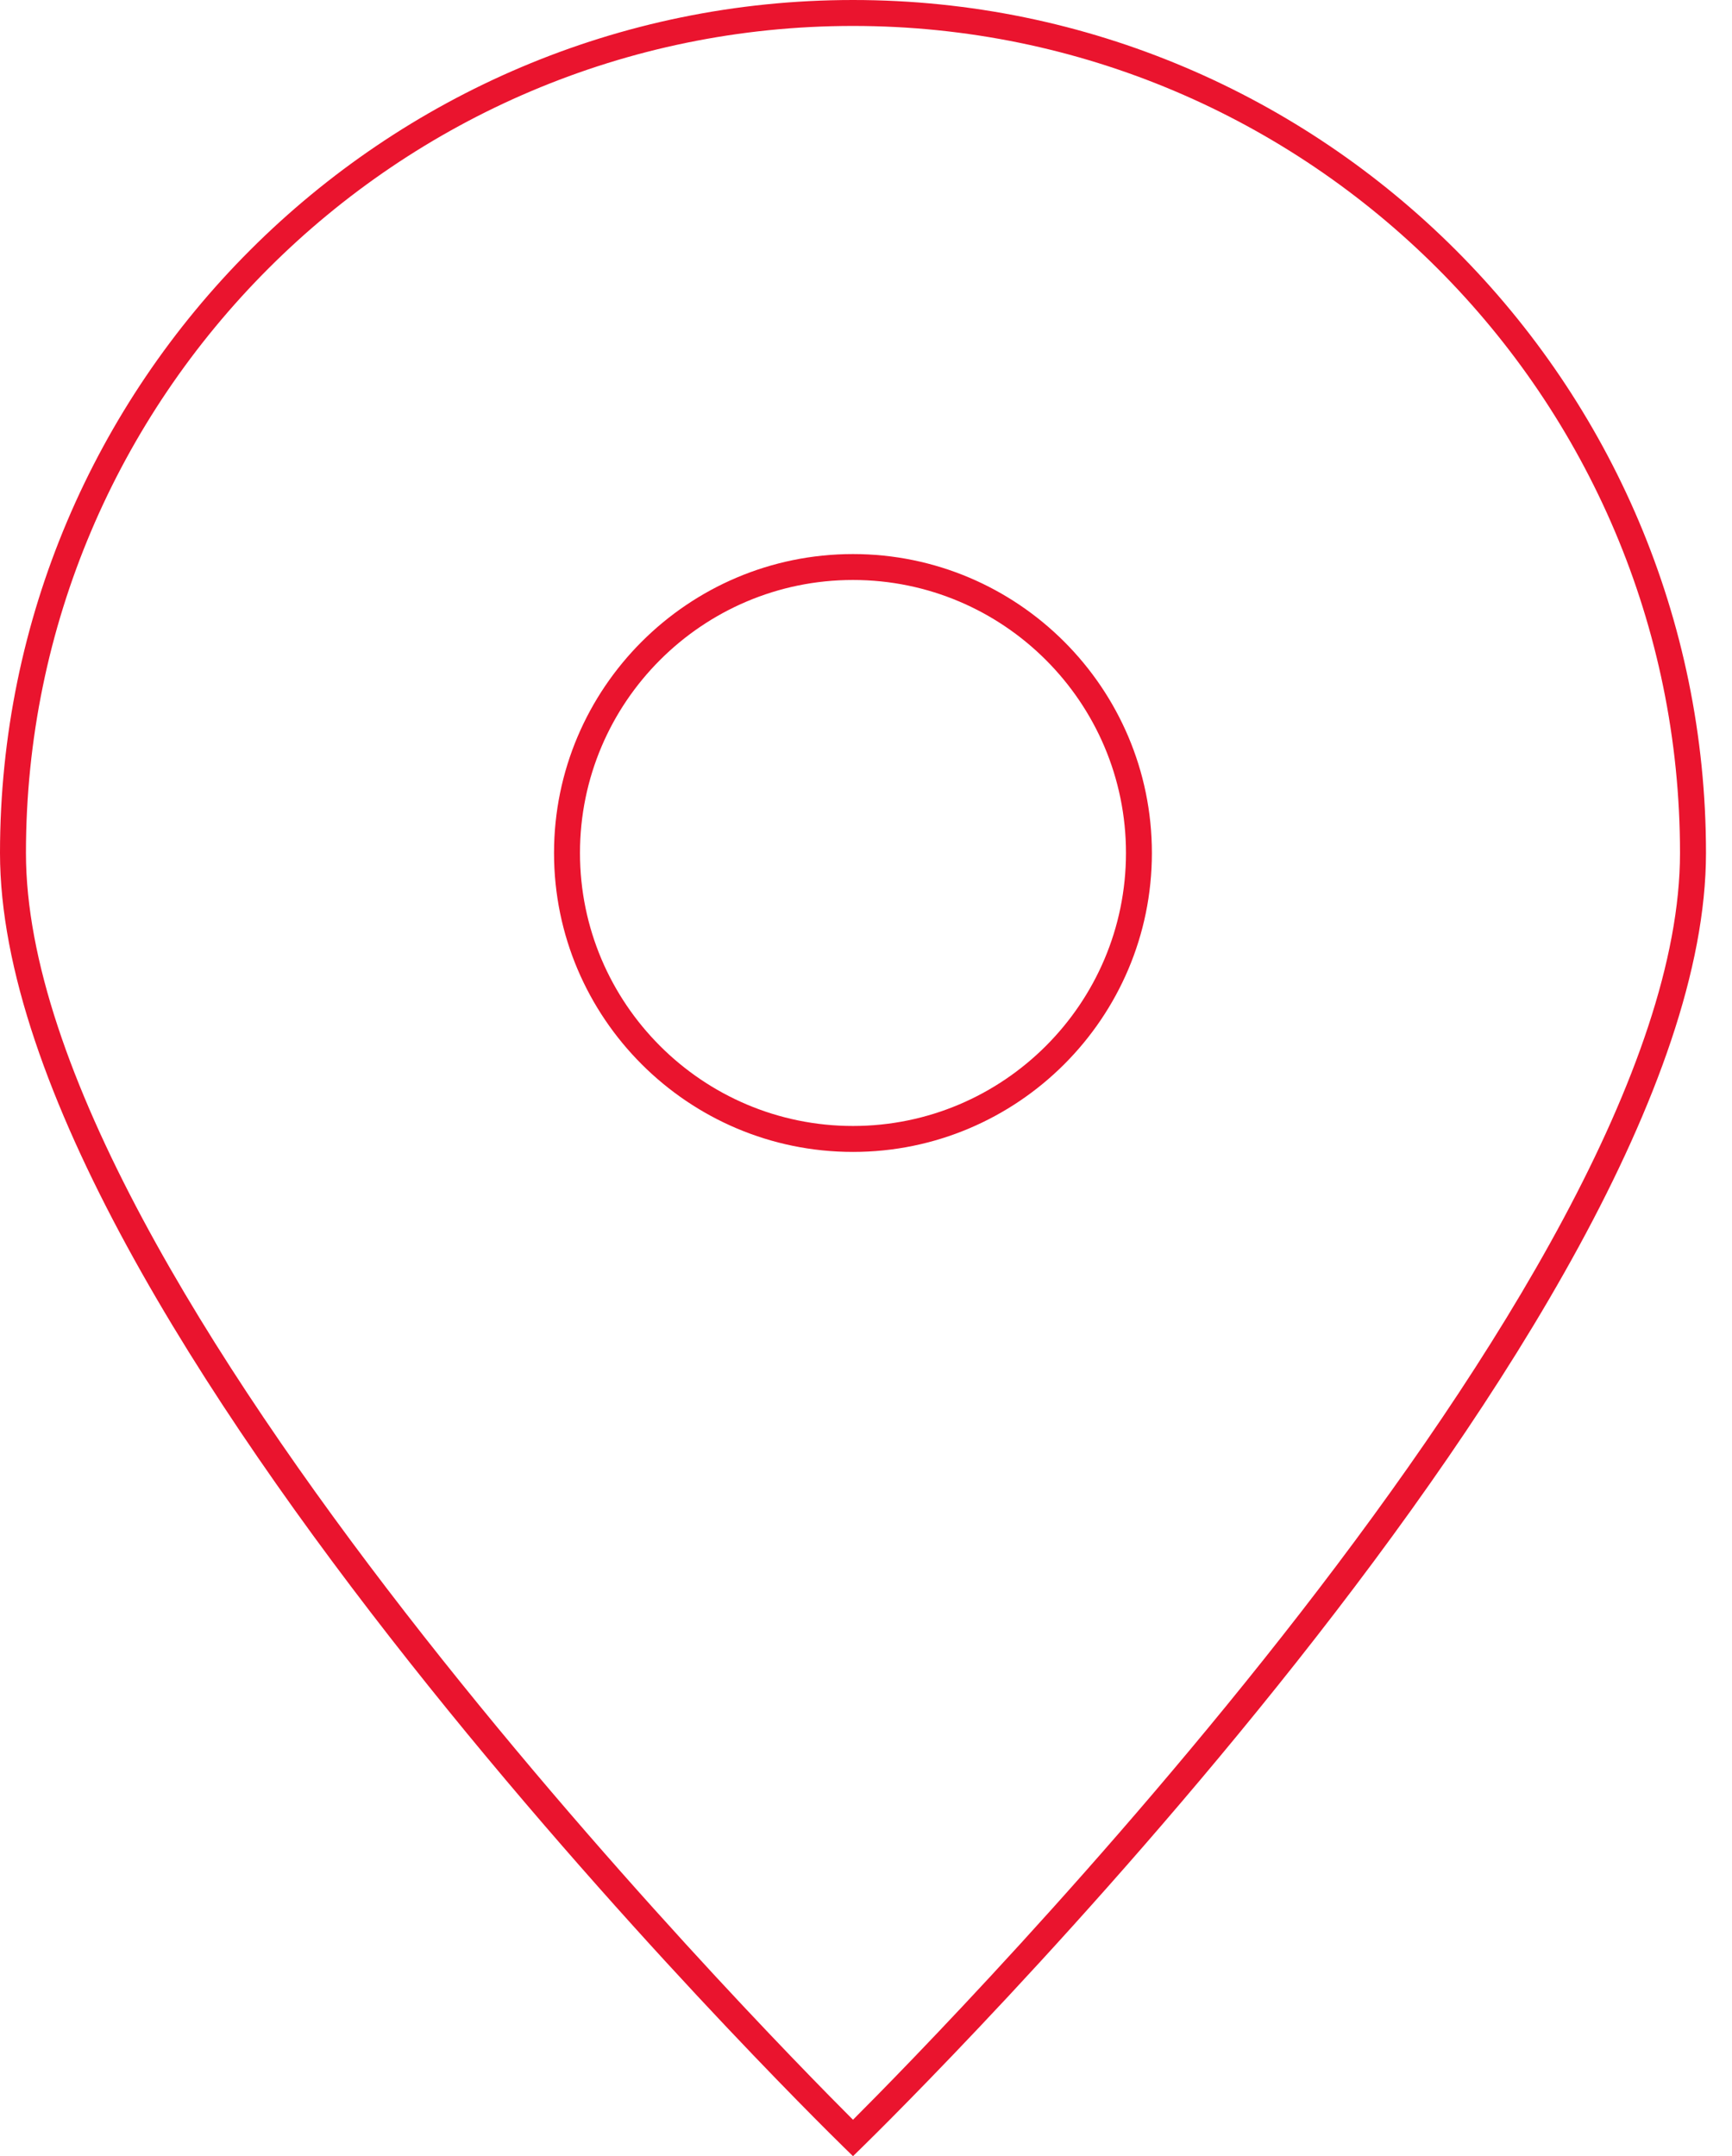 <svg width="49" height="61" viewBox="0 0 49 61" fill="none" xmlns="http://www.w3.org/2000/svg">
<path d="M24.132 0C10.827 0 0 10.825 0 24.132C0 37.261 22.9 59.796 23.875 60.749L24.132 61L24.389 60.749C25.363 59.796 48.264 37.261 48.264 24.132C48.264 10.827 37.438 0 24.133 0H24.132ZM24.132 59.97C21.566 57.407 0.734 36.224 0.734 24.132C0.734 11.23 11.23 0.734 24.132 0.734C37.034 0.734 47.529 11.23 47.529 24.132C47.529 36.224 26.697 57.408 24.132 59.97Z" fill="#EA142E"/>
<path d="M24.131 15.675C19.468 15.675 15.674 19.469 15.674 24.132C15.674 28.795 19.468 32.589 24.131 32.589C28.794 32.589 32.588 28.795 32.588 24.132C32.588 19.468 28.794 15.675 24.131 15.675ZM24.131 31.855C19.872 31.855 16.408 28.39 16.408 24.131C16.408 19.872 19.872 16.408 24.131 16.408C28.39 16.408 31.855 19.872 31.855 24.131C31.855 28.39 28.39 31.855 24.131 31.855Z" fill="#EA142E"/>
</svg>
